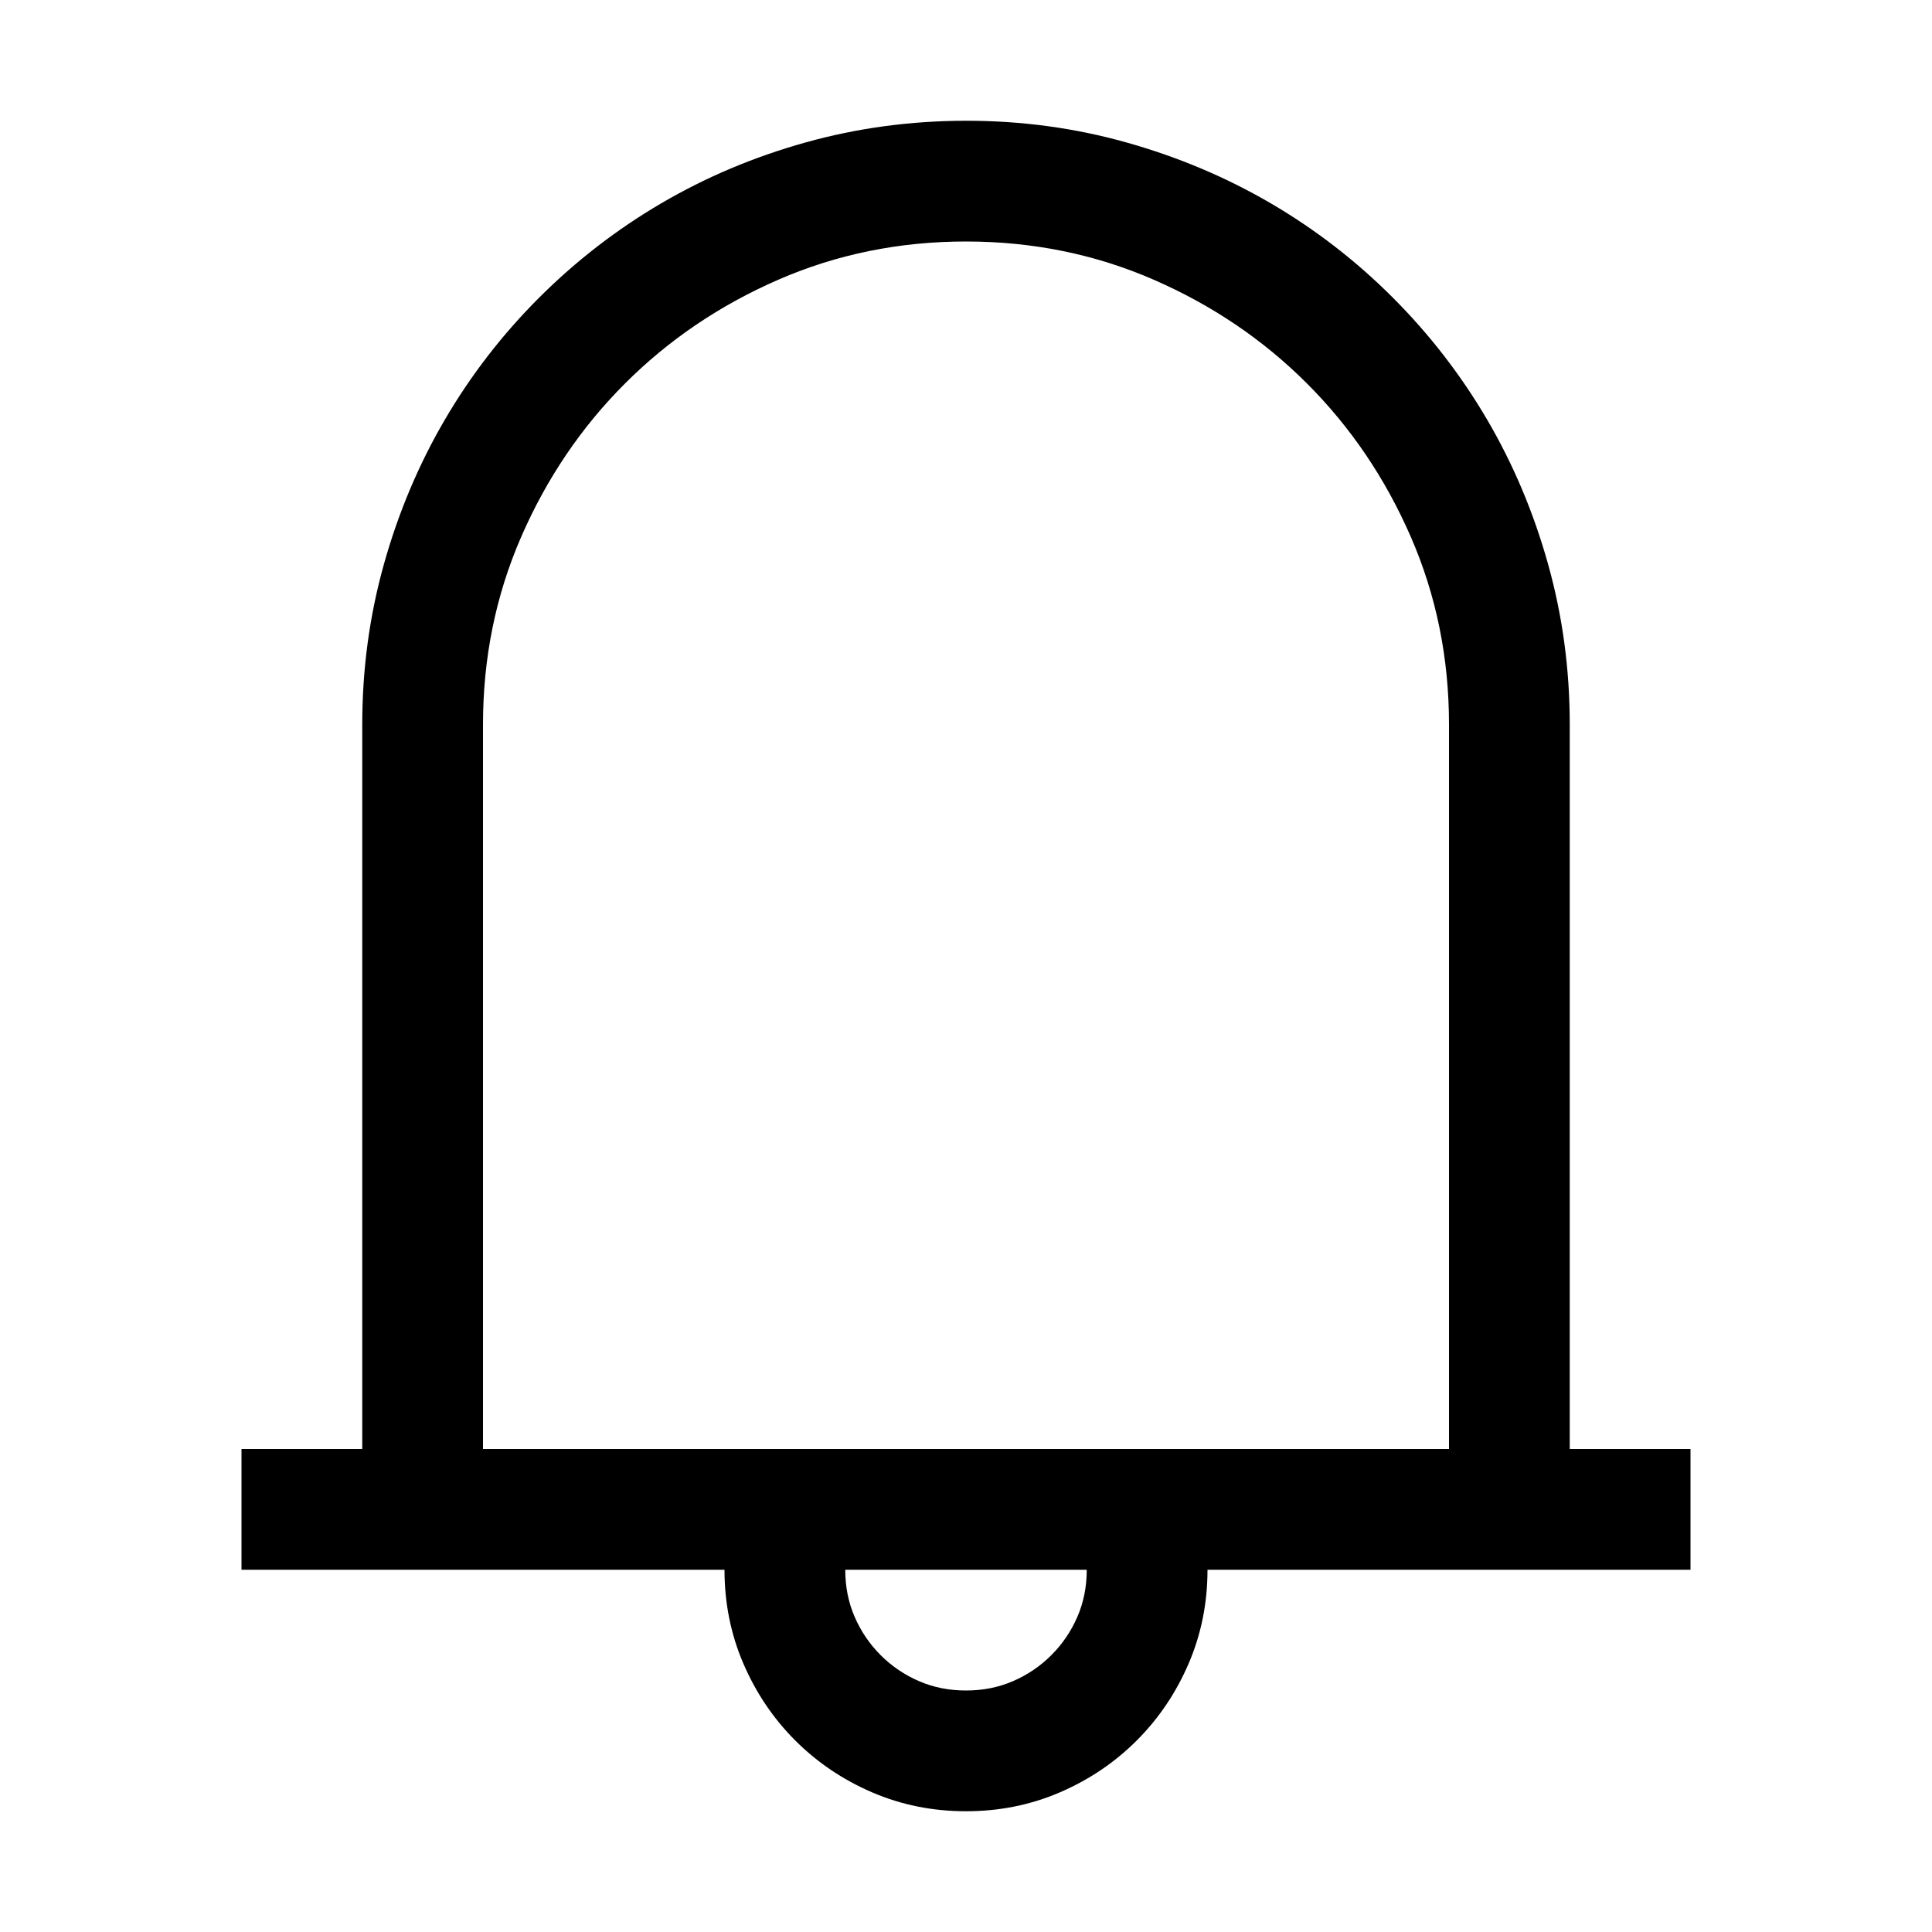 <!-- Generated by IcoMoon.io -->
<svg version="1.1" xmlns="http://www.w3.org/2000/svg" width="32" height="32" viewBox="0 0 32 32">
<title>uniEA8F</title>
<path d="M28 24v2h-8q0 0.828-0.313 1.555t-0.859 1.273-1.273 0.859-1.555 0.313-1.555-0.313-1.273-0.859-0.859-1.273-0.313-1.555h-8v-2h2v-12q0-1.375 0.359-2.656t1.008-2.391 1.563-2.023 2.023-1.563 2.391-1.008 2.656-0.359 2.656 0.359 2.391 1.008 2.023 1.563 1.563 2.023 1.008 2.391 0.359 2.656v12h2zM24 24v-12q0-1.656-0.633-3.109t-1.719-2.539-2.539-1.719-3.109-0.633-3.109 0.633-2.539 1.719-1.719 2.539-0.633 3.109v12h16zM16 28q0.422 0 0.781-0.156t0.633-0.43 0.43-0.633 0.156-0.781h-4q0 0.422 0.156 0.781t0.43 0.633 0.633 0.43 0.781 0.156z"></path>
</svg>
